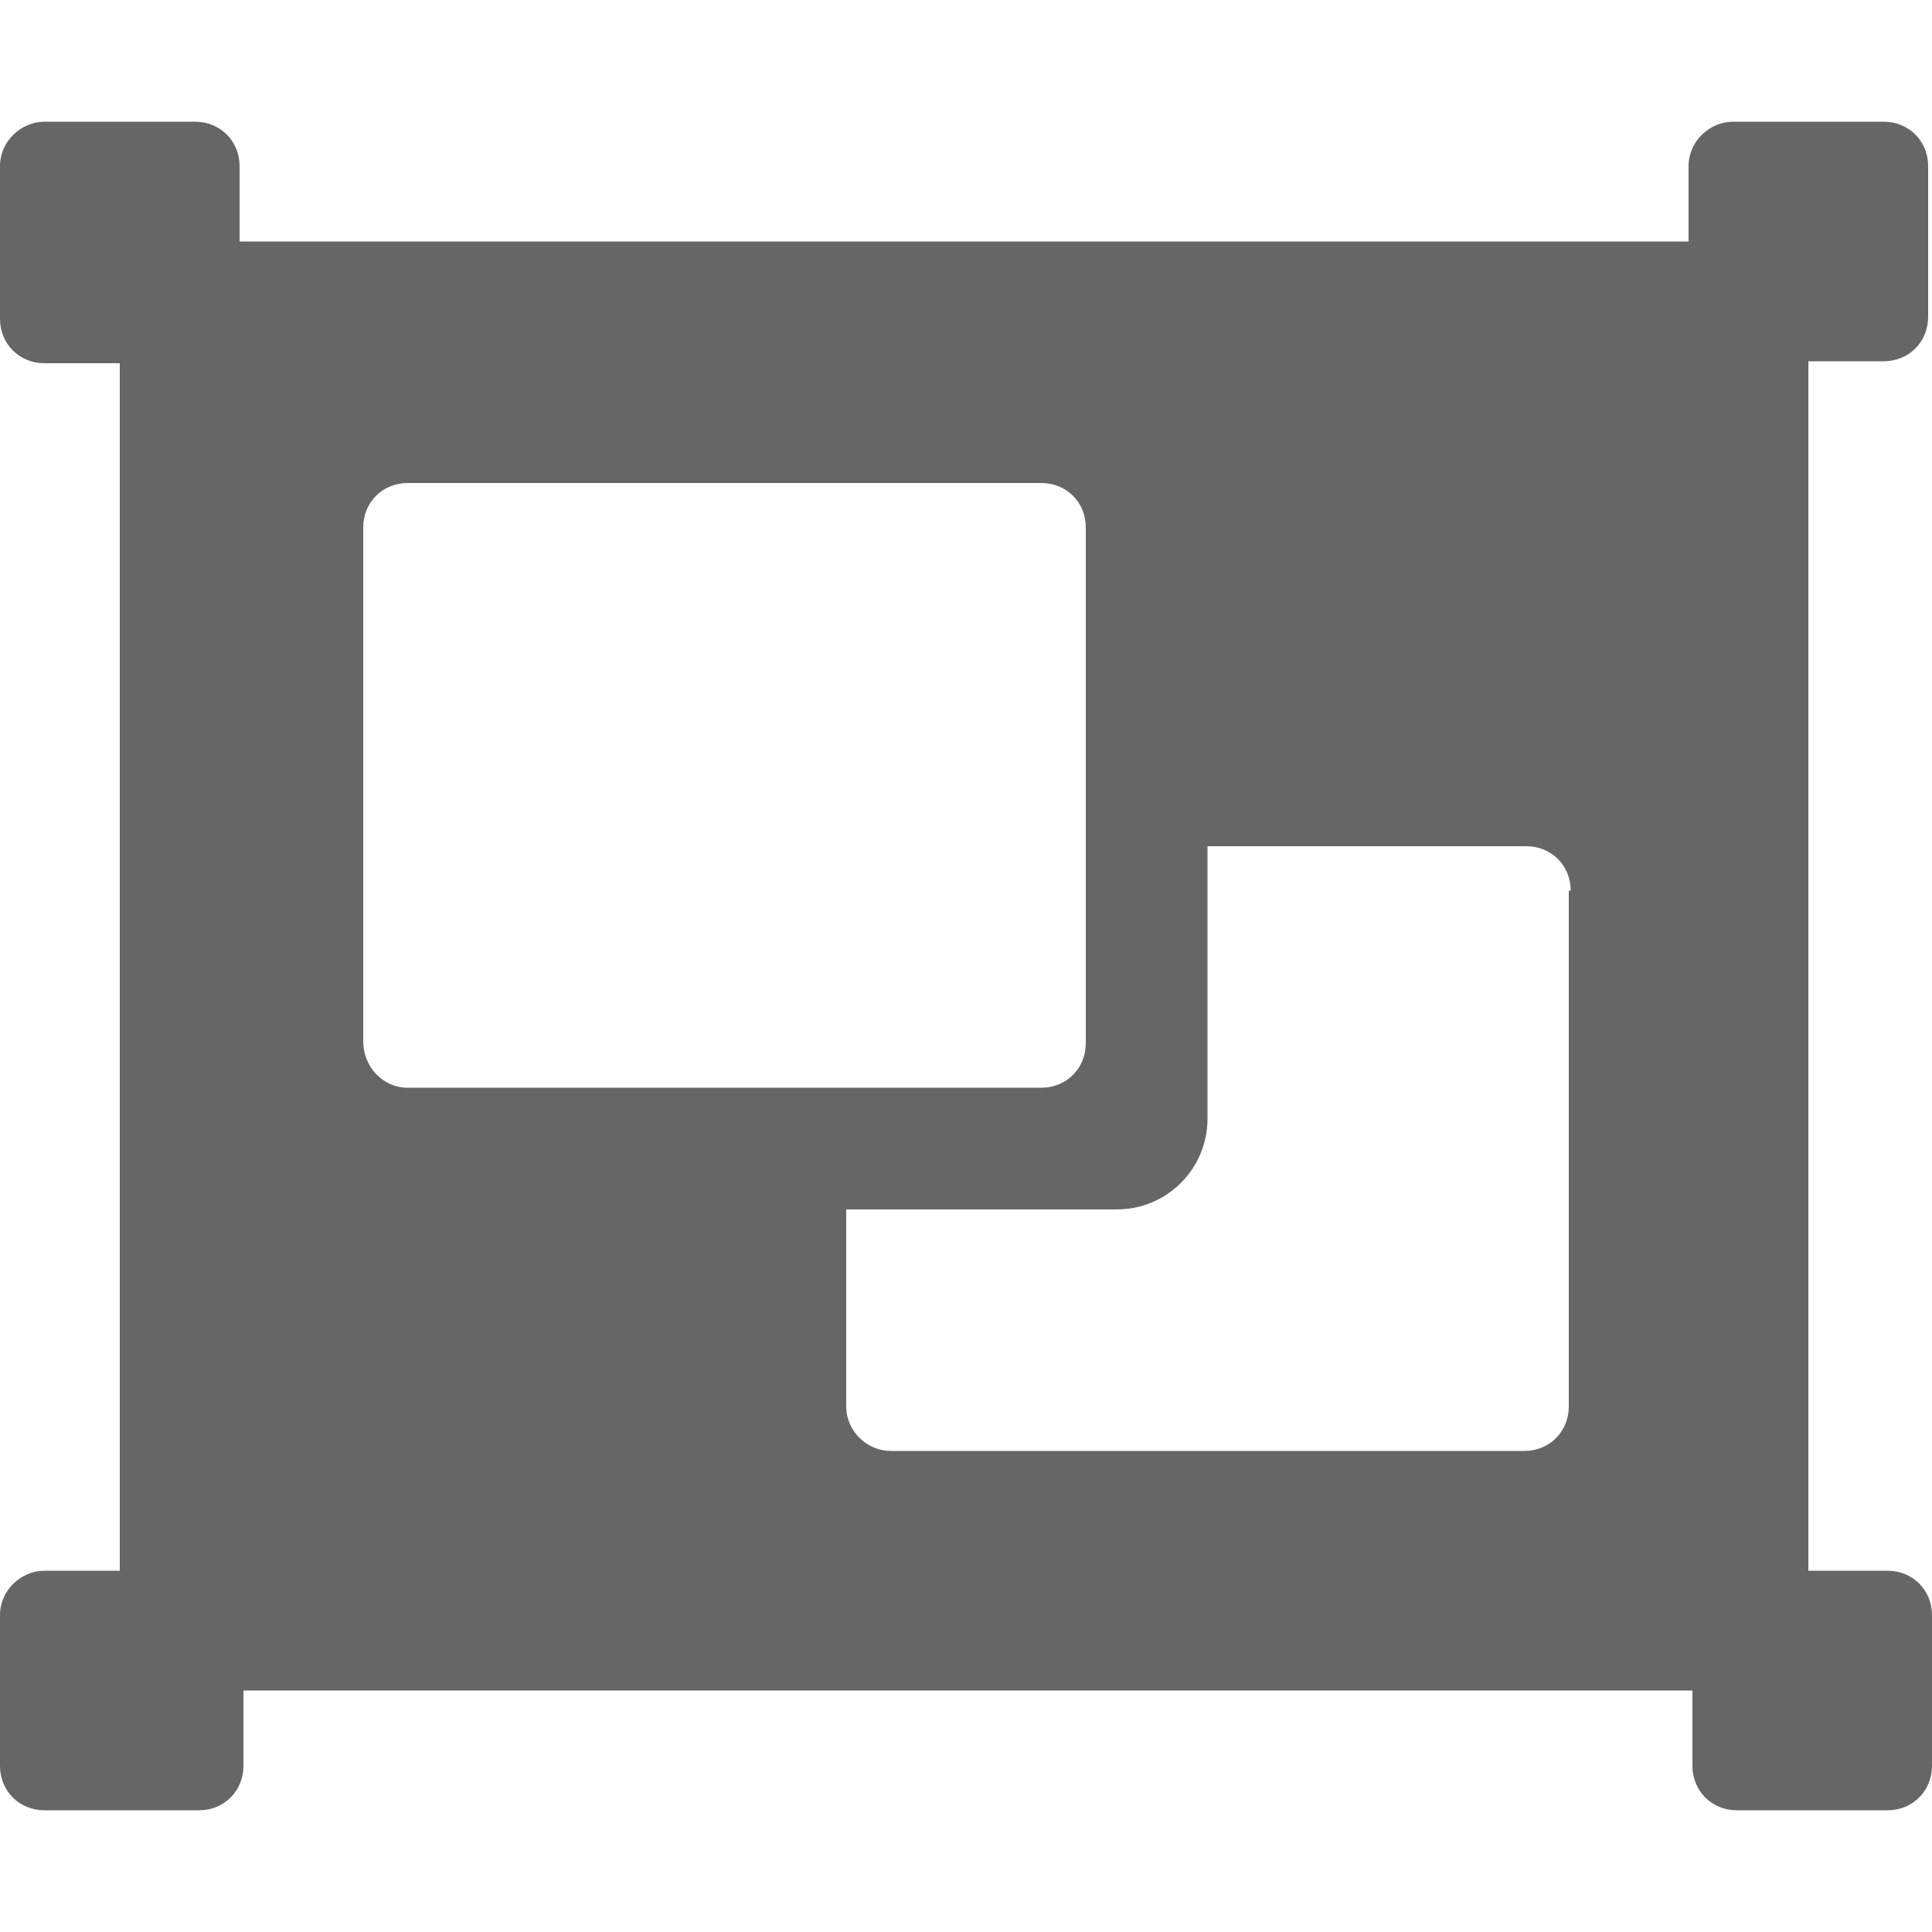 <?xml version="1.0" encoding="utf-8"?>
<!-- Generator: Adobe Illustrator 24.2.0, SVG Export Plug-In . SVG Version: 6.00 Build 0)  -->
<svg version="1.1" id="Layer_1" xmlns="http://www.w3.org/2000/svg" xmlns:xlink="http://www.w3.org/1999/xlink" x="0px" y="0px"
	 viewBox="0 0 100 100" style="enable-background:new 0 0 100 100;" xml:space="preserve">
<style type="text/css">
	.st0{enable-background:new    ;}
	.st1{fill:#666666;}
</style>
<g class="st0">
	<path class="st1" d="M93.8,81.3h3.9c1.3,0,2.3,1,2.3,2.3v7.8c0,1.3-1,2.3-2.3,2.3h-7.8c-1.3,0-2.3-1-2.3-2.3v-3.9h-75v3.9
		c0,1.3-1,2.3-2.3,2.3H2.3c-1.3,0-2.3-1-2.3-2.3v-7.8c0-1.3,1.1-2.3,2.3-2.3h3.9V18.8H2.3c-1.3,0-2.3-1-2.3-2.3V8.6
		c0-1.3,1.1-2.3,2.3-2.3h7.8c1.3,0,2.3,1,2.3,2.3v3.9h75V8.6c0-1.3,1.1-2.3,2.3-2.3h7.8c1.3,0,2.3,1,2.3,2.3v7.8
		c0,1.3-1,2.3-2.3,2.3h-3.9V25V81.3z M21.1,56.3h32.8c1.3,0,2.3-1,2.3-2.3V27.3c0-1.3-1-2.3-2.3-2.3H21.1c-1.3,0-2.3,1-2.3,2.3v26.6
		C18.8,55.2,19.8,56.3,21.1,56.3z M81.3,46.1c0-1.3-1-2.3-2.3-2.3H62.5v14.1c0,2.6-2.1,4.7-4.7,4.7H43.8v10.2c0,1.3,1.1,2.3,2.3,2.3
		h32.8c1.3,0,2.3-1,2.3-2.3V46.1z"/>
</g>
</svg>
